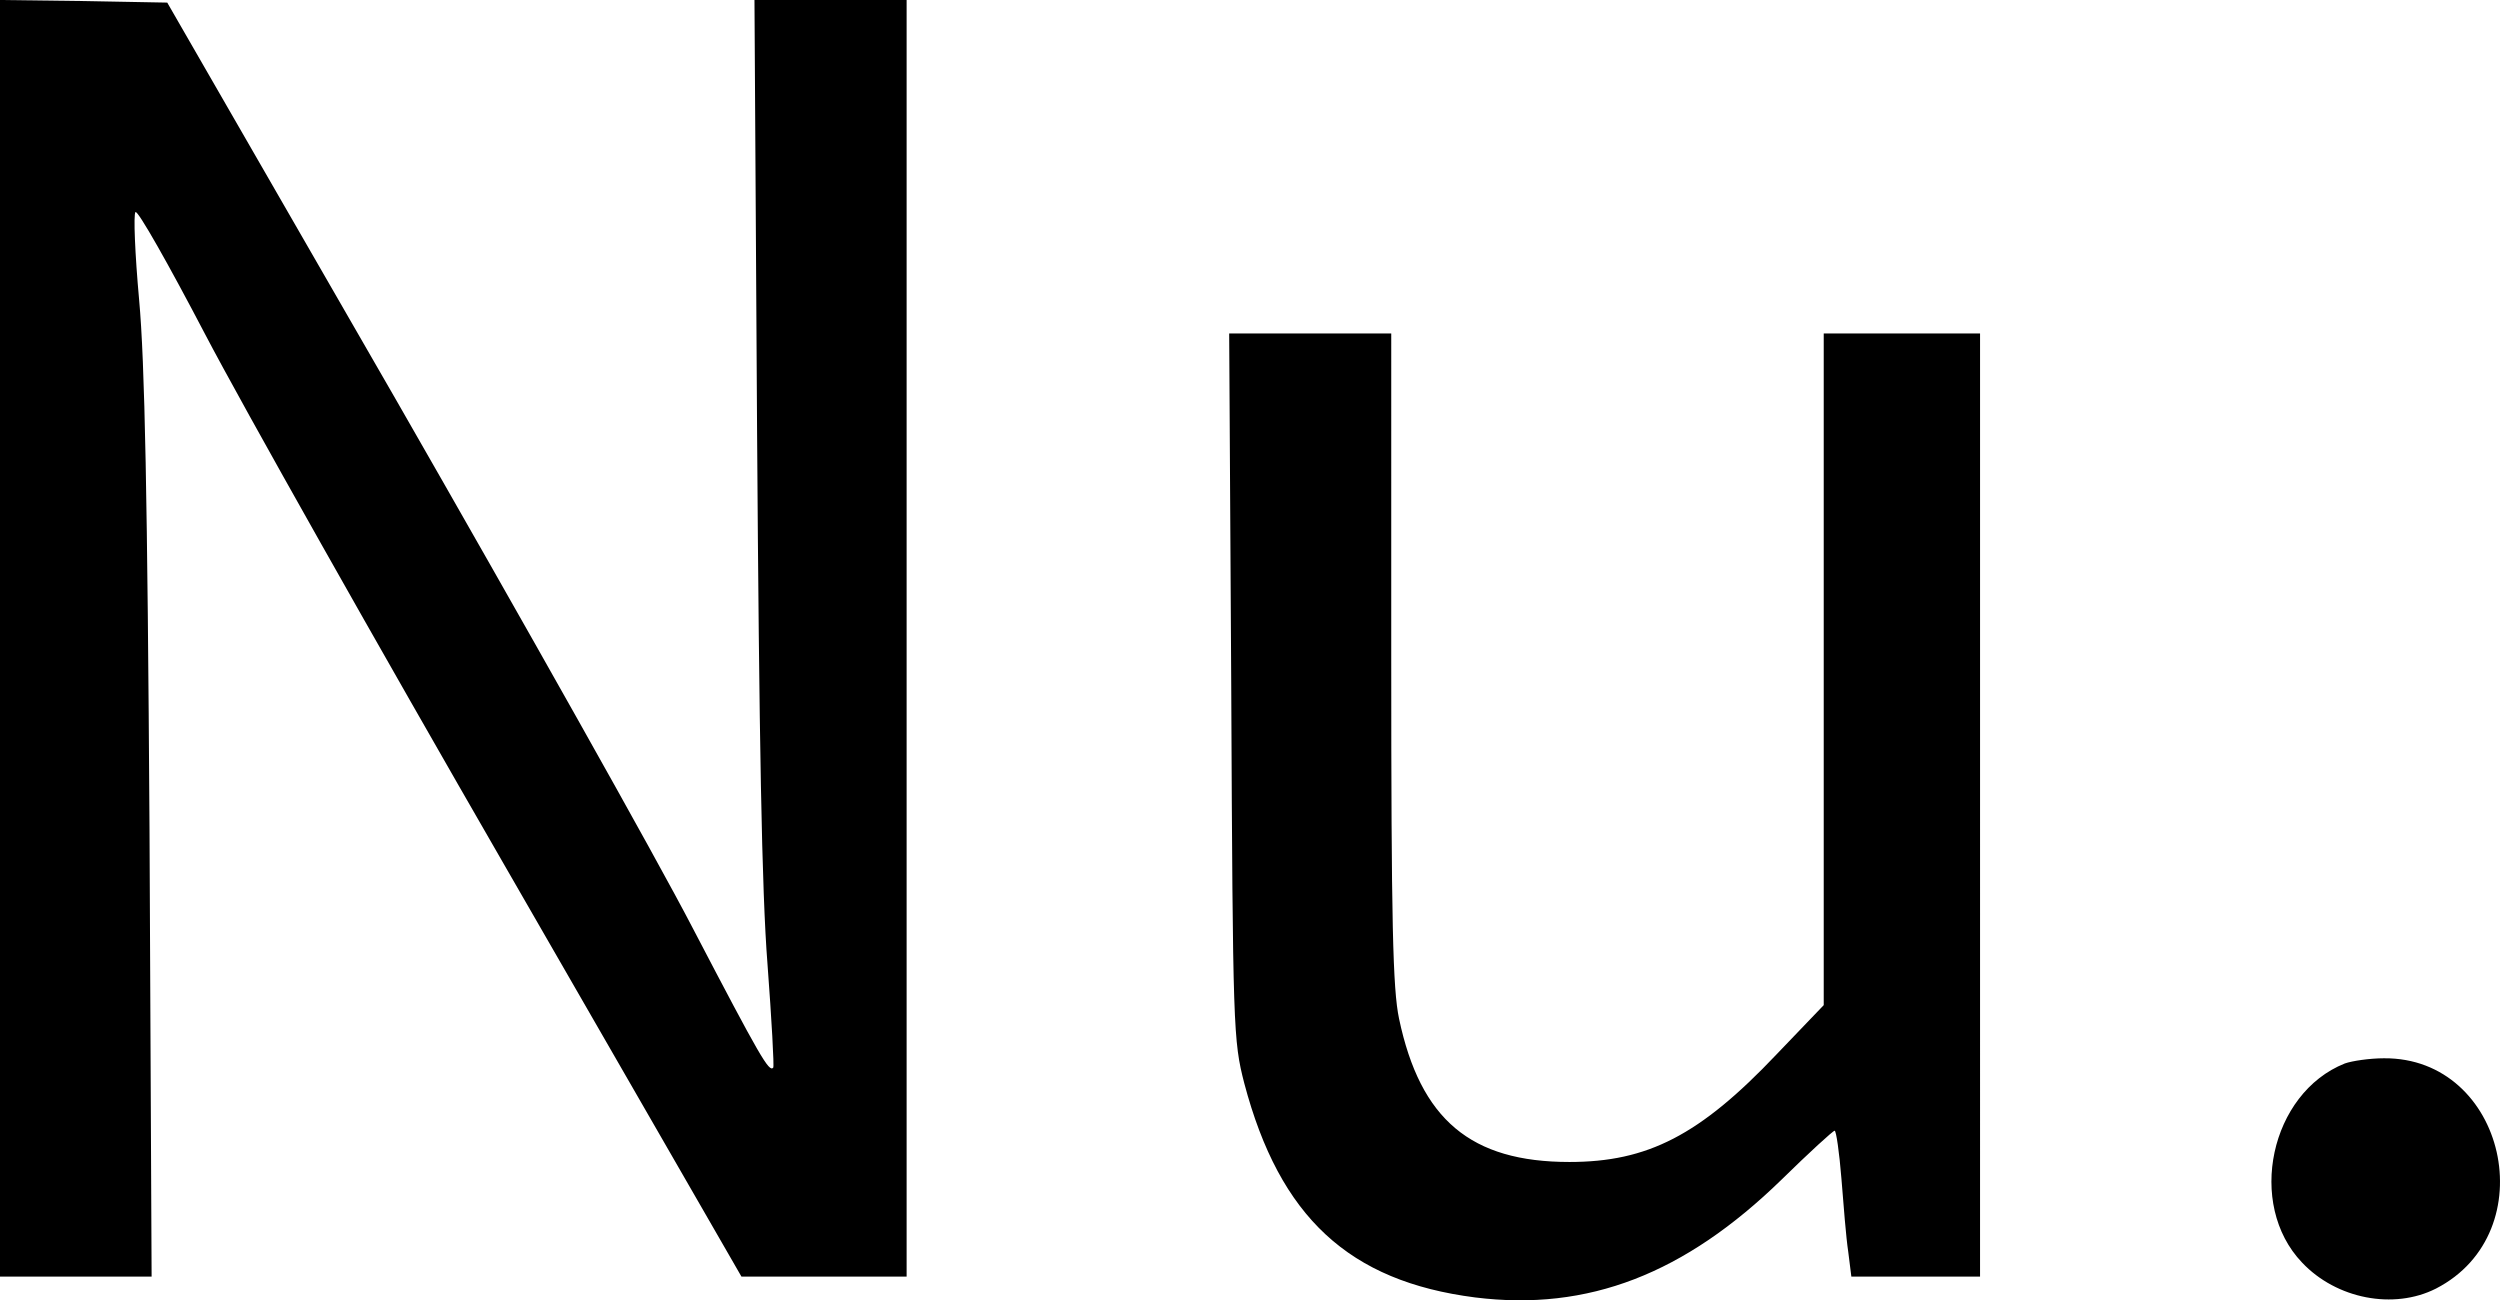 <?xml version="1.0" encoding="iso-8859-1"?>
<!-- Generator: Adobe Illustrator 21.1.0, SVG Export Plug-In . SVG Version: 6.00 Build 0)  -->
<svg version="1.1" id="Layer_1" xmlns="http://www.w3.org/2000/svg" xmlns:xlink="http://www.w3.org/1999/xlink" x="0px" y="0px"
	 viewBox="0 0 979.985 509.715" style="enable-background:new 0 0 979.985 509.715;" xml:space="preserve">
<path d="M-0.01,250.21v250.21h29.82h29.62l-0.82-175.25c-0.82-131.13-1.84-183.21-4.08-207.72c-1.63-17.97-2.25-33.5-1.43-34.31
	c0.82-1.02,13.07,20.63,27.37,48s67.4,121.53,118.06,209.36l92.12,159.93h32.27h32.47V250.21V0h-29.82h-29.82l1.02,168.92
	c0.82,121.33,1.84,180.36,4.08,208.95c1.63,21.86,2.66,40.24,2.25,40.65c-1.63,1.84-4.9-3.68-31.46-54.54
	c-14.71-28.39-67.2-121.53-116.43-207.32L65.56,1.02L32.88,0.41L0,0v250.21H-0.01z M482.64,269c0.61,135.01,0.82,138.89,5.11,155.64
	c13.89,52.49,41.06,77.62,90.49,83.95c44.32,5.52,82.11-9.19,120.1-46.16c10.82-10.62,20.22-19.2,20.83-19.2s1.84,8.58,2.66,18.79
	c0.82,10.42,1.84,23.28,2.66,28.6l1.23,9.8h25.12h25.33V315.57V130.72h-30.64h-30.64v131.75v131.54l-18.59,19.4
	c-30.03,31.66-50.45,42.08-81.09,42.08c-38.61,0-58.42-16.54-66.79-56.17c-2.45-11.64-3.06-37.17-3.06-141.55V130.72h-31.87h-31.66
	L482.64,269z M919.14,416.88c-29.21,11.64-38.61,55.15-16.75,78.03c13.48,14.3,35.95,18.59,52.49,10.21
	c42.89-22.06,27.37-90.69-20.43-90.28C928.94,414.84,922,415.86,919.14,416.88z"/>
</svg>
